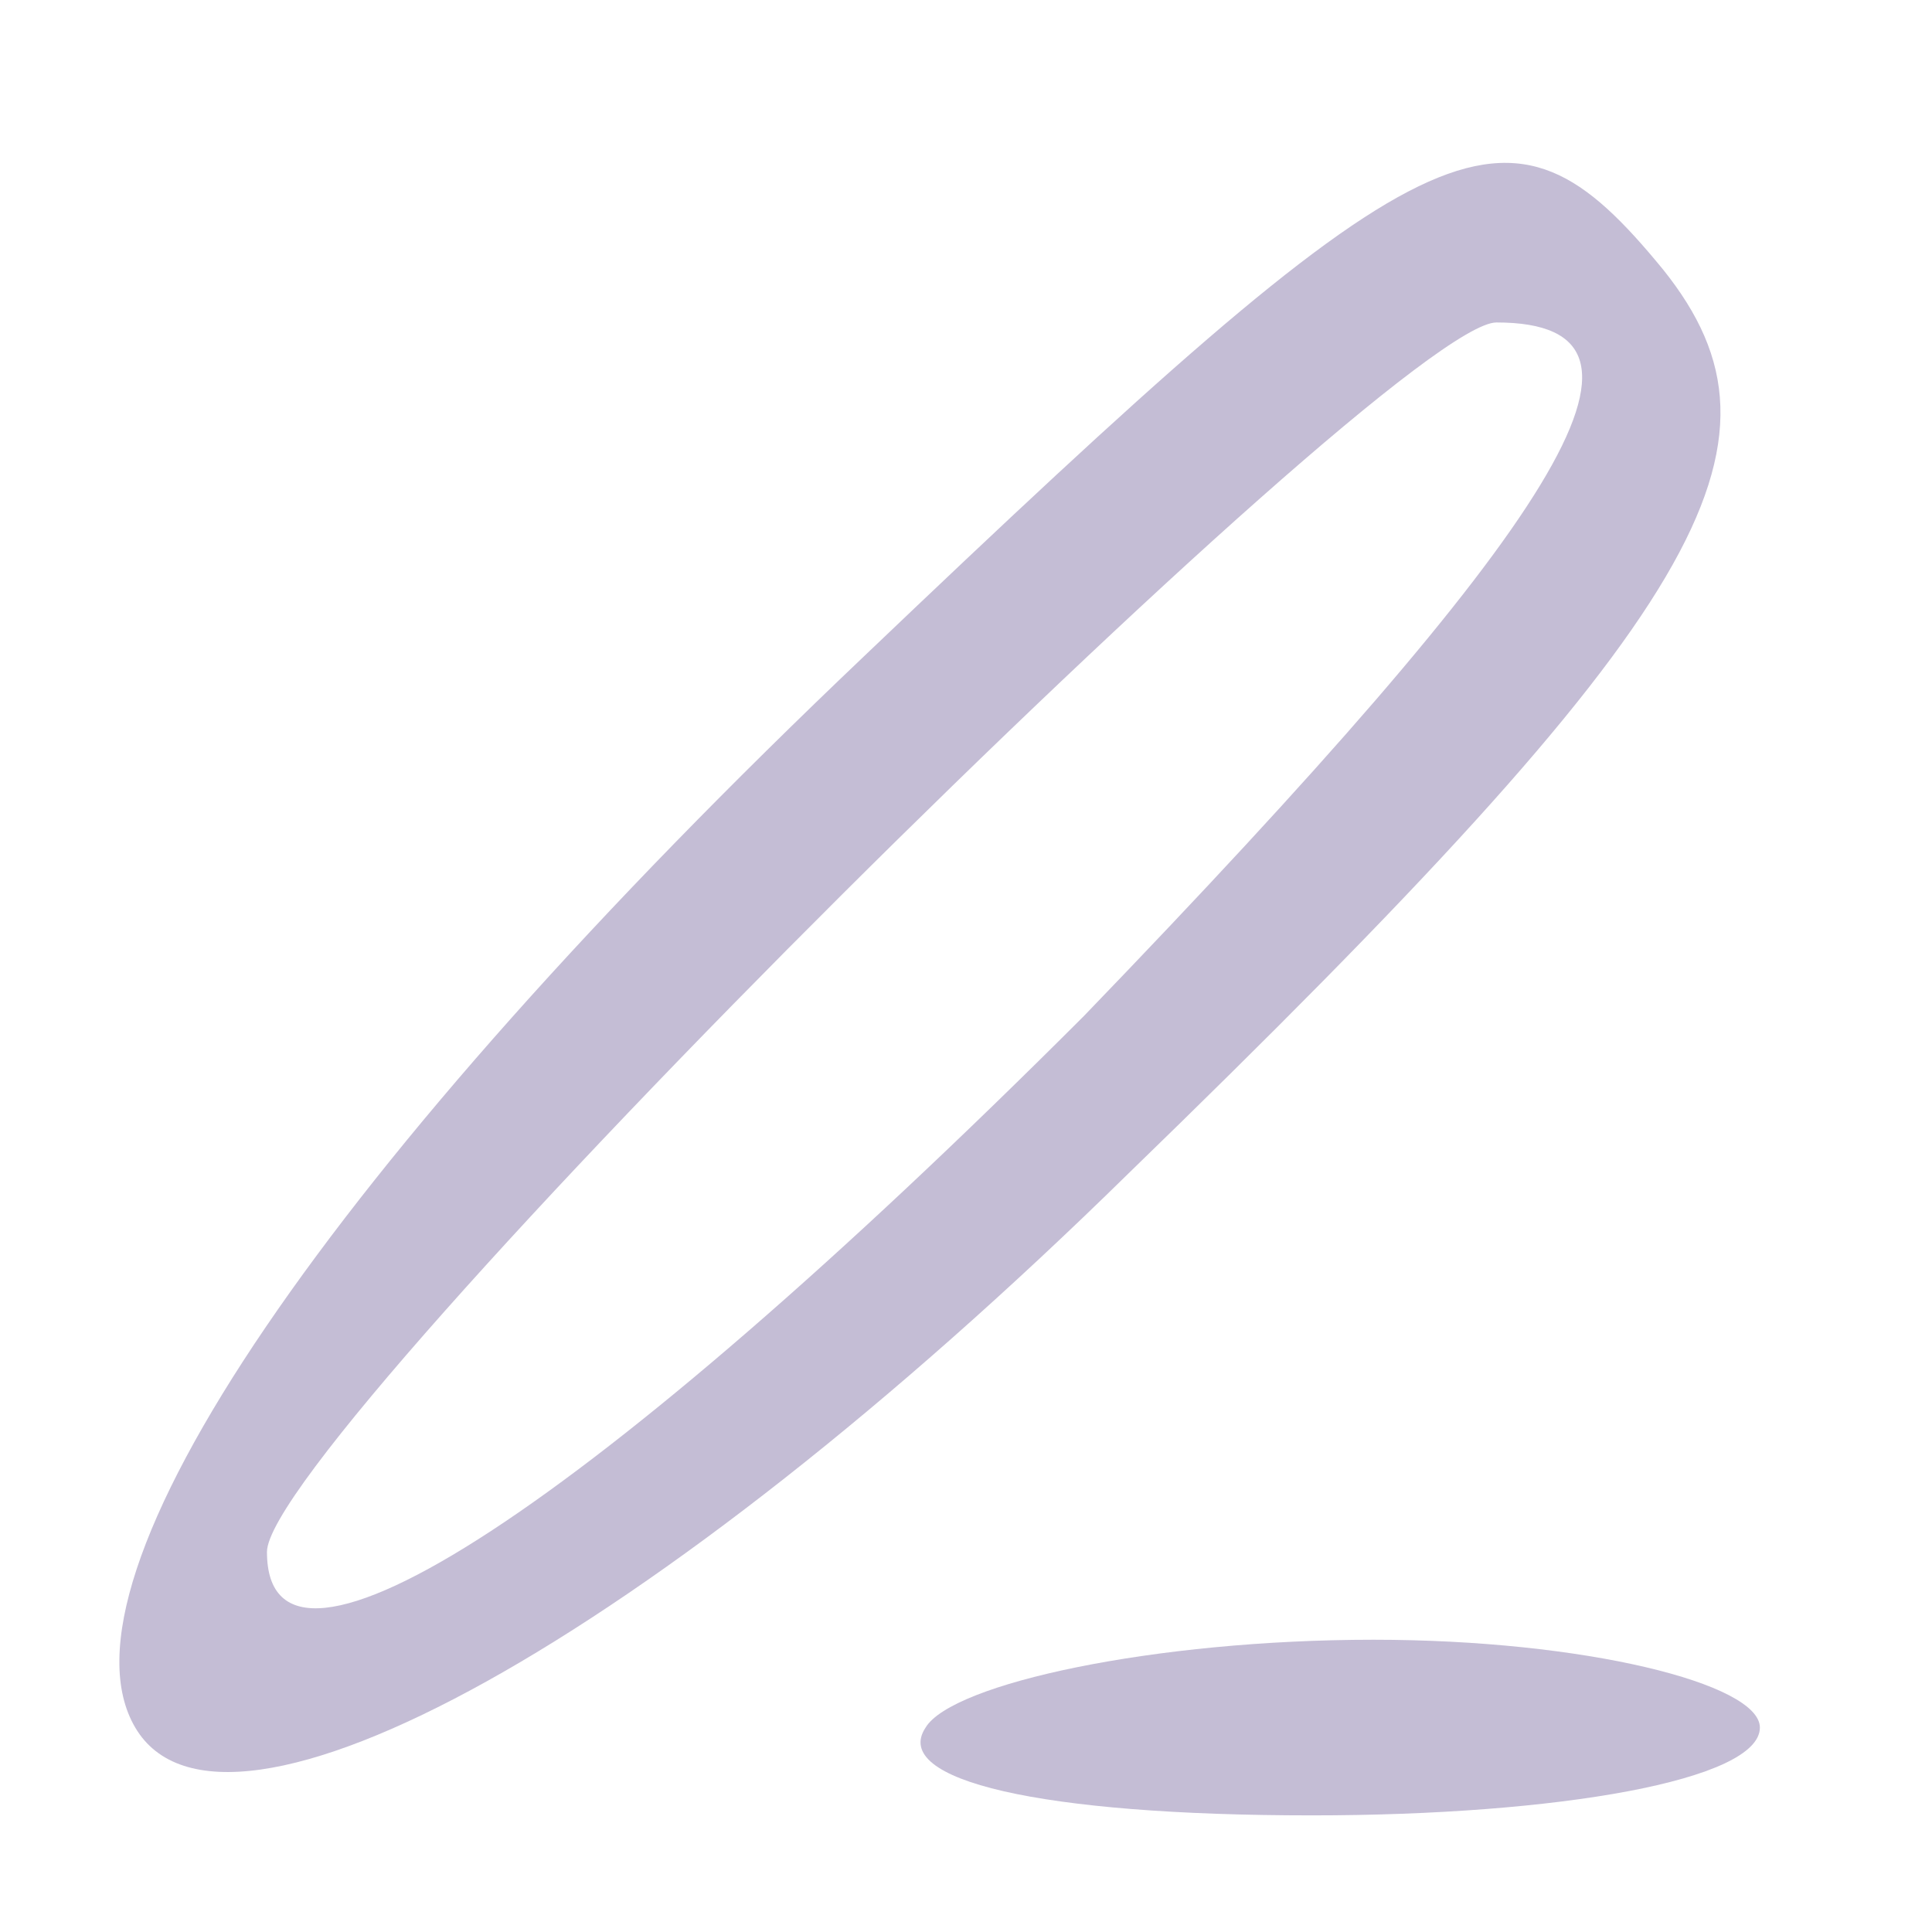 <svg width="11" height="11" viewBox="0 0 11 11" fill="none" xmlns="http://www.w3.org/2000/svg">
<path d="M0.77 9.836C0.27 8.986 1.87 6.636 4.92 3.736C8.17 0.636 8.57 0.436 9.47 1.536C10.27 2.536 9.72 3.486 6.42 6.686C3.72 9.336 1.27 10.686 0.77 9.836ZM6.17 5.786C8.87 2.986 9.62 1.836 8.52 1.836C7.92 1.836 1.52 8.186 1.52 8.836C1.52 9.786 3.37 8.586 6.17 5.786Z" fill="#C4BDD5"/>
<path d="M5.27 9.836C5.42 9.586 6.57 9.336 7.82 9.336C9.02 9.336 10.02 9.586 10.02 9.836C10.02 10.136 8.87 10.336 7.47 10.336C5.92 10.336 5.07 10.136 5.27 9.836Z" fill="#C4BDD5"/>
</svg>
